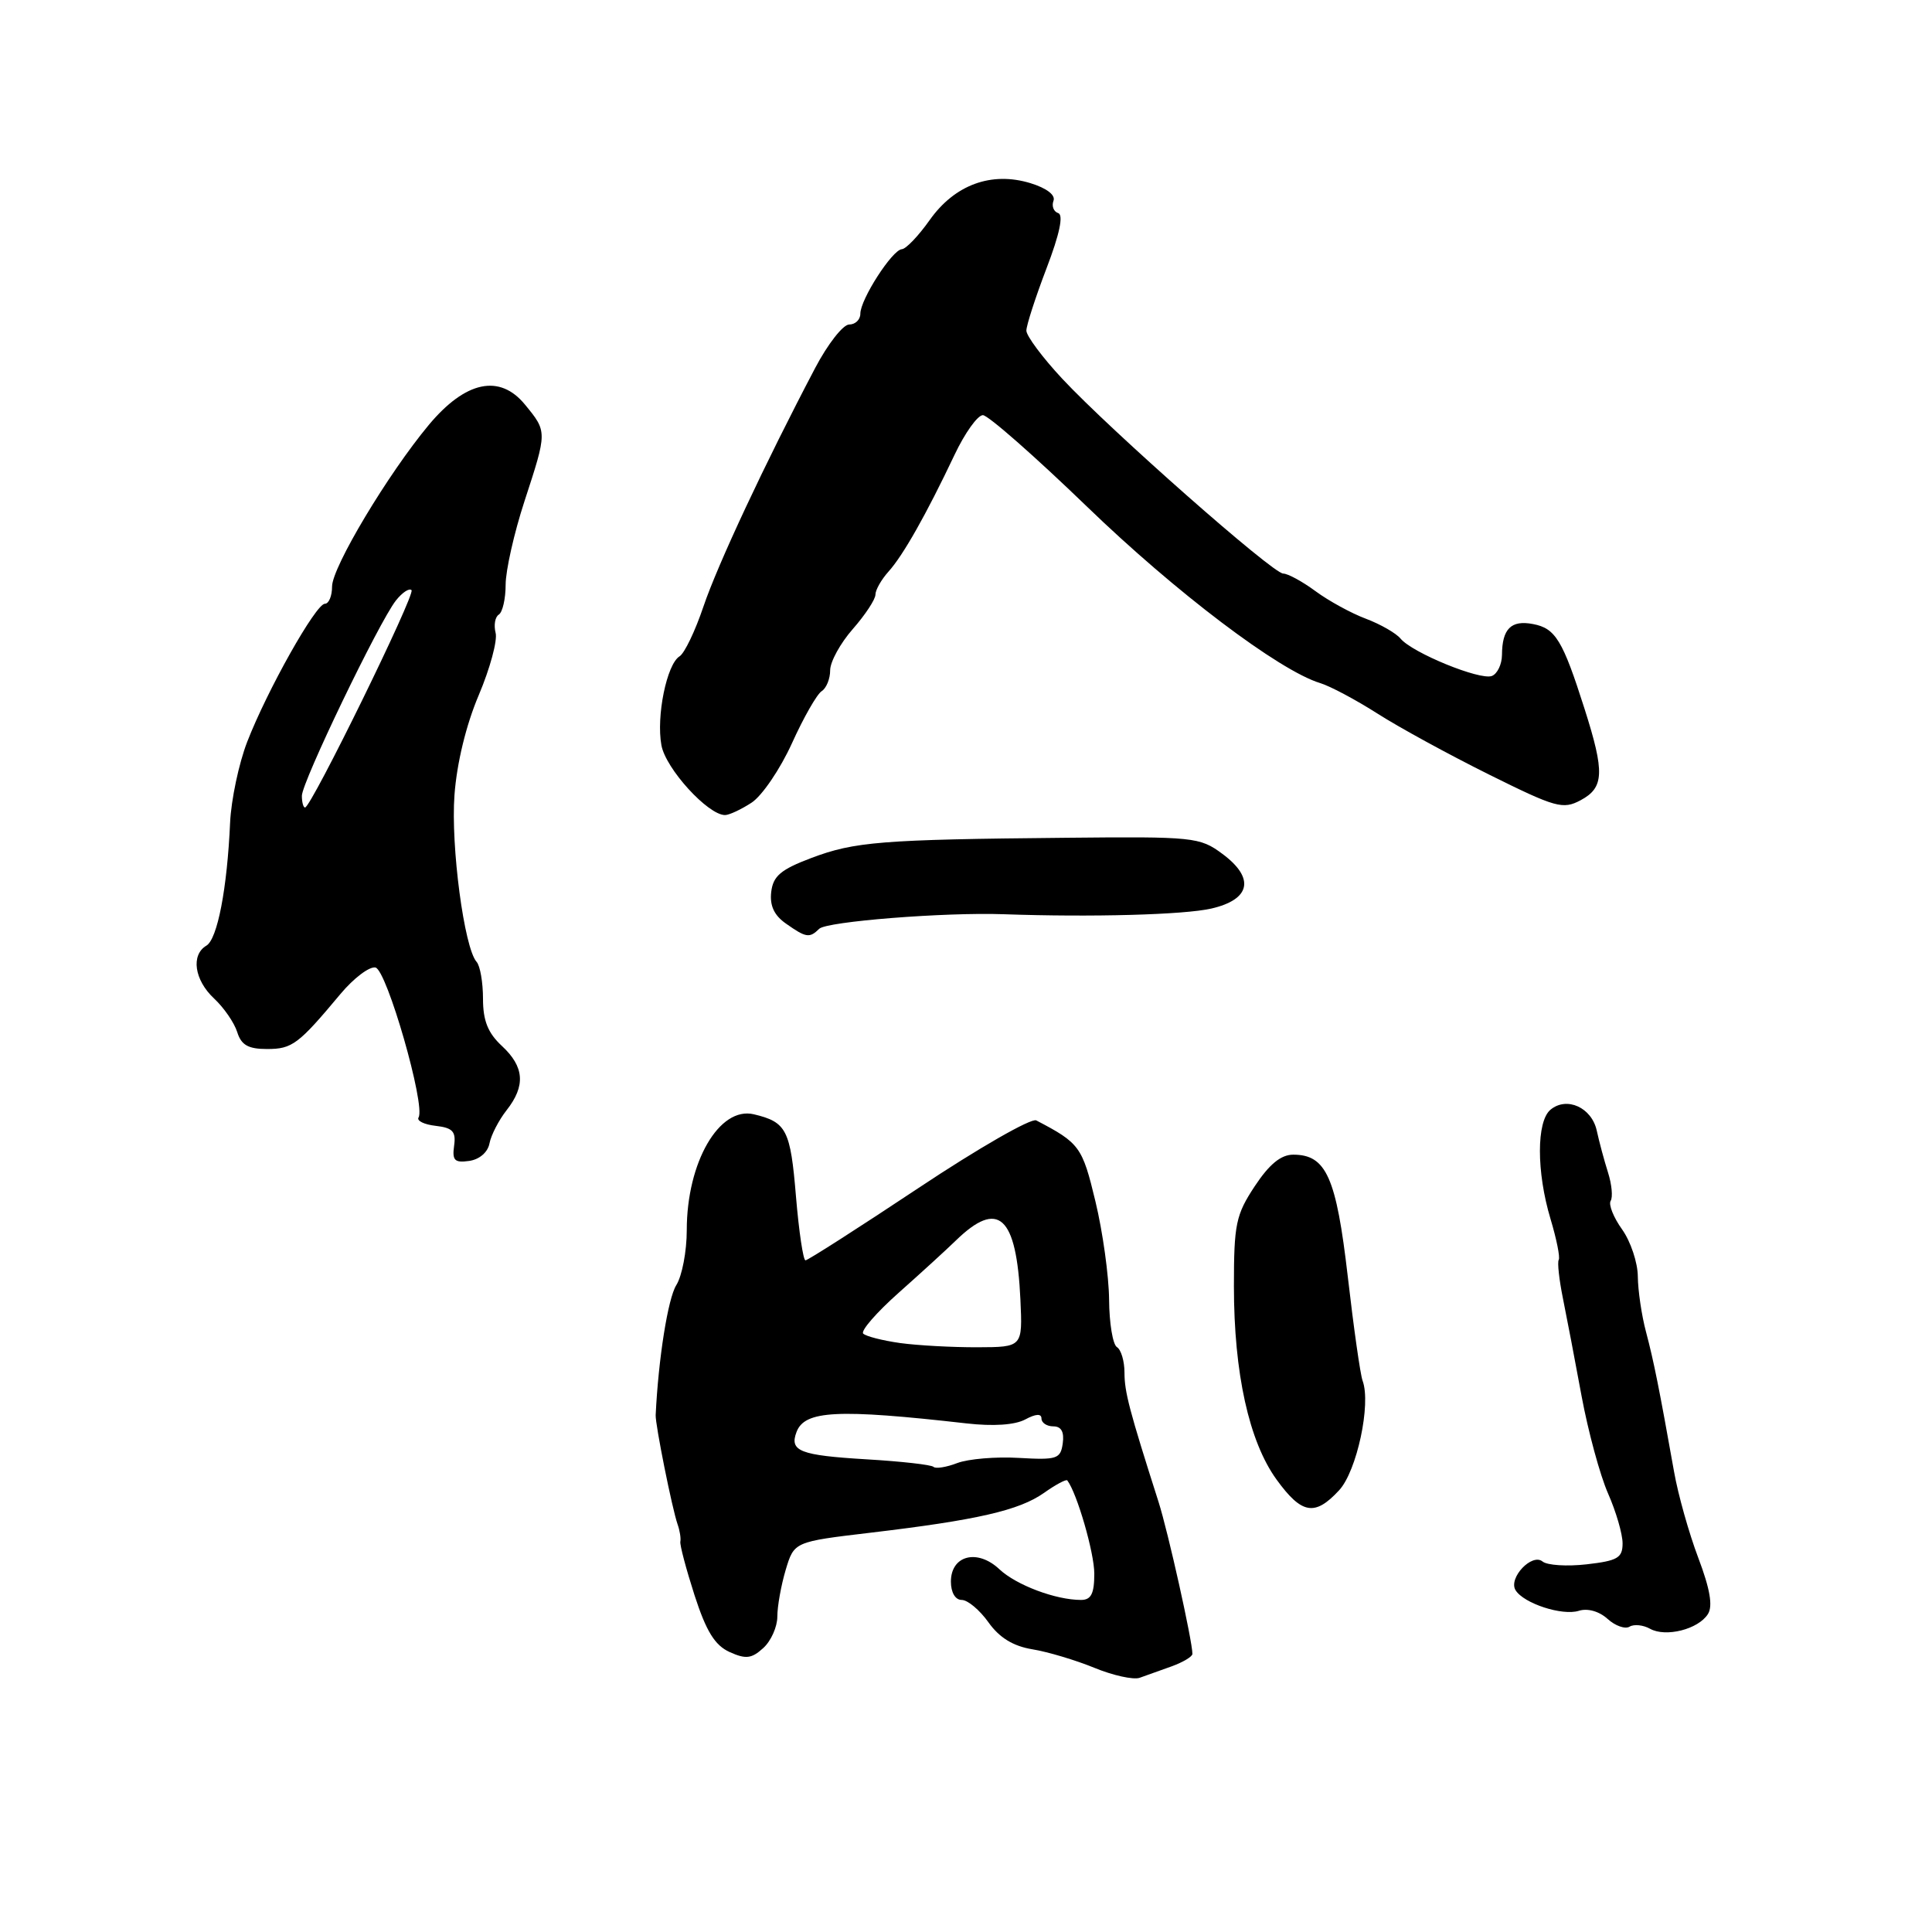 <?xml version="1.0" encoding="UTF-8" standalone="no"?>
<!DOCTYPE svg PUBLIC "-//W3C//DTD SVG 1.1//EN" "http://www.w3.org/Graphics/SVG/1.1/DTD/svg11.dtd" >
<svg xmlns="http://www.w3.org/2000/svg" xmlns:xlink="http://www.w3.org/1999/xlink" version="1.1" viewBox="0 0 256 256">
 <g >
 <path fill="currentColor"
d=" M 155.25 220.80 C 156.76 220.25 158.00 219.51 158.00 219.15 C 158.00 217.43 154.78 202.98 153.51 199.00 C 149.63 186.85 149.00 184.44 149.00 181.88 C 149.00 180.36 148.55 178.84 148.00 178.50 C 147.45 178.16 146.98 175.32 146.96 172.19 C 146.93 169.06 146.12 163.21 145.15 159.19 C 143.41 151.94 143.06 151.46 137.31 148.46 C 136.66 148.11 129.63 152.14 121.70 157.42 C 113.77 162.69 107.04 167.00 106.73 167.00 C 106.43 167.00 105.86 163.19 105.47 158.53 C 104.74 149.70 104.22 148.68 99.89 147.65 C 95.31 146.56 91.00 154.00 91.00 163.00 C 91.00 165.79 90.38 169.07 89.61 170.29 C 88.51 172.05 87.24 180.00 86.88 187.50 C 86.82 188.74 89.07 199.96 89.79 202.00 C 90.08 202.82 90.24 203.85 90.15 204.27 C 90.06 204.69 90.91 207.89 92.03 211.38 C 93.58 216.16 94.72 218.01 96.67 218.90 C 98.82 219.87 99.58 219.79 101.13 218.38 C 102.16 217.45 103.00 215.57 103.00 214.21 C 103.00 212.85 103.50 210.06 104.11 208.01 C 105.23 204.29 105.23 204.29 115.36 203.09 C 129.44 201.42 135.04 200.14 138.33 197.82 C 139.88 196.72 141.27 195.98 141.42 196.16 C 142.71 197.85 145.00 205.75 145.00 208.52 C 145.00 211.17 144.58 212.00 143.24 212.00 C 139.89 212.00 134.67 210.04 132.42 207.93 C 129.51 205.19 126.00 206.09 126.00 209.57 C 126.00 211.01 126.58 212.00 127.43 212.00 C 128.22 212.00 129.81 213.33 130.97 214.96 C 132.42 217.00 134.24 218.12 136.79 218.54 C 138.83 218.87 142.53 219.98 145.00 220.99 C 147.47 222.01 150.18 222.60 151.00 222.32 C 151.82 222.03 153.74 221.35 155.25 220.80 Z  M 226.31 213.87 C 226.98 212.81 226.59 210.54 225.03 206.42 C 223.80 203.17 222.35 198.03 221.82 195.00 C 219.86 184.00 219.15 180.43 218.11 176.50 C 217.52 174.30 217.04 170.99 217.02 169.15 C 217.01 167.31 216.07 164.50 214.94 162.91 C 213.80 161.32 213.12 159.61 213.42 159.12 C 213.73 158.63 213.57 156.94 213.07 155.36 C 212.57 153.79 211.90 151.29 211.58 149.82 C 210.91 146.75 207.61 145.25 205.45 147.04 C 203.58 148.60 203.58 155.28 205.45 161.51 C 206.25 164.17 206.74 166.61 206.54 166.93 C 206.34 167.25 206.59 169.54 207.09 172.01 C 207.59 174.48 208.71 180.32 209.57 185.00 C 210.44 189.68 212.01 195.47 213.07 197.88 C 214.13 200.28 215.00 203.26 215.00 204.50 C 215.00 206.43 214.34 206.81 210.25 207.28 C 207.64 207.58 205.01 207.41 204.40 206.91 C 202.99 205.75 199.83 209.10 200.82 210.71 C 201.91 212.47 207.01 214.13 209.20 213.44 C 210.36 213.07 211.89 213.50 213.01 214.51 C 214.03 215.44 215.35 215.90 215.93 215.54 C 216.51 215.19 217.73 215.31 218.64 215.82 C 220.72 216.98 225.04 215.89 226.31 213.87 Z  M 177.44 197.47 C 179.79 194.93 181.70 186.03 180.55 182.95 C 180.25 182.15 179.37 175.95 178.59 169.17 C 177.06 155.97 175.73 153.00 171.36 153.00 C 169.73 153.00 168.19 154.26 166.26 157.18 C 163.76 160.97 163.50 162.19 163.50 170.43 C 163.50 181.95 165.50 191.01 169.15 196.05 C 172.49 200.65 174.22 200.95 177.44 197.47 Z  M 64.86 151.50 C 65.07 150.41 66.09 148.43 67.12 147.12 C 69.67 143.88 69.48 141.35 66.50 138.59 C 64.65 136.87 64.00 135.25 64.00 132.34 C 64.00 130.17 63.62 127.97 63.15 127.45 C 61.51 125.61 59.72 112.12 60.22 105.35 C 60.53 101.12 61.76 96.05 63.44 92.10 C 64.93 88.58 65.94 84.86 65.67 83.85 C 65.41 82.83 65.60 81.75 66.09 81.44 C 66.59 81.13 67.00 79.35 67.00 77.47 C 67.00 75.60 68.12 70.62 69.50 66.40 C 72.52 57.16 72.52 57.22 69.57 53.62 C 66.22 49.52 61.70 50.47 56.83 56.29 C 51.42 62.78 44.00 75.16 44.00 77.72 C 44.00 78.98 43.57 80.00 43.05 80.00 C 41.85 80.00 35.41 91.45 32.75 98.31 C 31.65 101.16 30.63 105.97 30.49 109.00 C 30.10 117.76 28.81 124.43 27.35 125.30 C 25.27 126.53 25.75 129.86 28.36 132.30 C 29.66 133.51 31.04 135.51 31.43 136.75 C 31.97 138.48 32.89 139.00 35.39 139.00 C 38.72 139.00 39.54 138.38 45.12 131.70 C 46.86 129.62 48.94 128.04 49.75 128.20 C 51.25 128.51 56.42 146.51 55.46 148.07 C 55.19 148.51 56.21 149.01 57.73 149.18 C 59.99 149.44 60.44 149.93 60.17 151.83 C 59.90 153.76 60.24 154.10 62.16 153.83 C 63.53 153.64 64.64 152.68 64.86 151.50 Z  M 108.55 123.07 C 109.54 122.10 125.19 120.86 133.00 121.14 C 144.62 121.55 156.87 121.22 160.50 120.39 C 165.73 119.19 166.31 116.35 161.97 113.14 C 158.98 110.92 158.20 110.84 141.18 111.01 C 116.77 111.24 113.22 111.53 107.50 113.69 C 103.45 115.22 102.44 116.08 102.19 118.19 C 101.98 120.01 102.58 121.30 104.17 122.40 C 106.81 124.26 107.27 124.33 108.55 123.07 Z  M 99.60 106.35 C 100.98 105.44 103.39 101.90 104.94 98.48 C 106.48 95.07 108.26 91.96 108.88 91.58 C 109.49 91.19 110.00 89.96 110.00 88.82 C 110.00 87.69 111.35 85.23 113.00 83.35 C 114.65 81.47 116.00 79.42 116.00 78.79 C 116.00 78.17 116.78 76.80 117.73 75.74 C 119.66 73.61 122.74 68.16 126.49 60.25 C 127.86 57.36 129.54 55.01 130.24 55.01 C 130.93 55.02 137.12 60.46 144.00 67.10 C 155.76 78.47 169.48 88.85 174.92 90.51 C 176.25 90.91 179.66 92.73 182.50 94.54 C 185.34 96.36 191.99 99.99 197.28 102.62 C 206.16 107.03 207.09 107.29 209.45 106.03 C 212.56 104.36 212.65 102.36 209.96 93.92 C 207.07 84.84 206.11 83.25 203.13 82.69 C 200.23 82.13 199.04 83.32 199.02 86.78 C 199.01 88.04 198.40 89.29 197.68 89.57 C 196.11 90.17 187.14 86.50 185.58 84.62 C 184.99 83.90 182.93 82.72 181.00 81.99 C 179.07 81.27 176.07 79.63 174.32 78.34 C 172.57 77.05 170.64 76.00 170.03 76.00 C 168.65 76.00 147.16 57.05 140.75 50.18 C 138.14 47.38 136.00 44.51 136.00 43.81 C 136.00 43.11 137.20 39.41 138.66 35.58 C 140.40 31.04 140.94 28.48 140.22 28.24 C 139.61 28.04 139.33 27.31 139.59 26.61 C 139.89 25.85 138.69 24.93 136.54 24.27 C 131.37 22.69 126.50 24.47 123.18 29.17 C 121.71 31.25 120.05 32.99 119.50 33.02 C 118.23 33.10 114.00 39.67 114.00 41.57 C 114.00 42.36 113.33 43.00 112.52 43.00 C 111.71 43.00 109.68 45.59 108.02 48.75 C 101.37 61.39 95.09 74.81 93.21 80.37 C 92.12 83.60 90.70 86.57 90.04 86.97 C 88.35 88.02 86.94 94.91 87.64 98.74 C 88.19 101.84 93.81 108.00 96.07 108.00 C 96.62 108.00 98.21 107.26 99.60 106.35 Z  M 123.70 194.37 C 123.42 194.09 119.44 193.64 114.85 193.37 C 105.98 192.84 104.57 192.29 105.55 189.73 C 106.64 186.89 110.97 186.67 128.09 188.61 C 131.60 189.01 134.47 188.82 135.84 188.09 C 137.25 187.33 138.00 187.29 138.00 187.96 C 138.00 188.53 138.71 189.00 139.57 189.00 C 140.63 189.00 141.03 189.74 140.82 191.25 C 140.53 193.32 140.06 193.47 135.00 193.18 C 131.97 193.00 128.31 193.31 126.85 193.86 C 125.40 194.42 123.98 194.64 123.70 194.37 Z  M 119.27 177.96 C 116.94 177.63 114.74 177.07 114.38 176.71 C 114.02 176.35 116.14 173.91 119.10 171.28 C 122.06 168.65 125.45 165.55 126.64 164.39 C 132.29 158.89 134.69 161.08 135.21 172.20 C 135.50 178.50 135.50 178.50 129.50 178.52 C 126.20 178.53 121.60 178.28 119.27 177.96 Z  M 40.00 105.45 C 40.00 103.64 50.22 82.41 52.46 79.57 C 53.30 78.51 54.23 77.89 54.53 78.20 C 55.07 78.74 41.23 107.00 40.42 107.00 C 40.19 107.00 40.00 106.30 40.00 105.45 Z "/>
</g>
</svg>